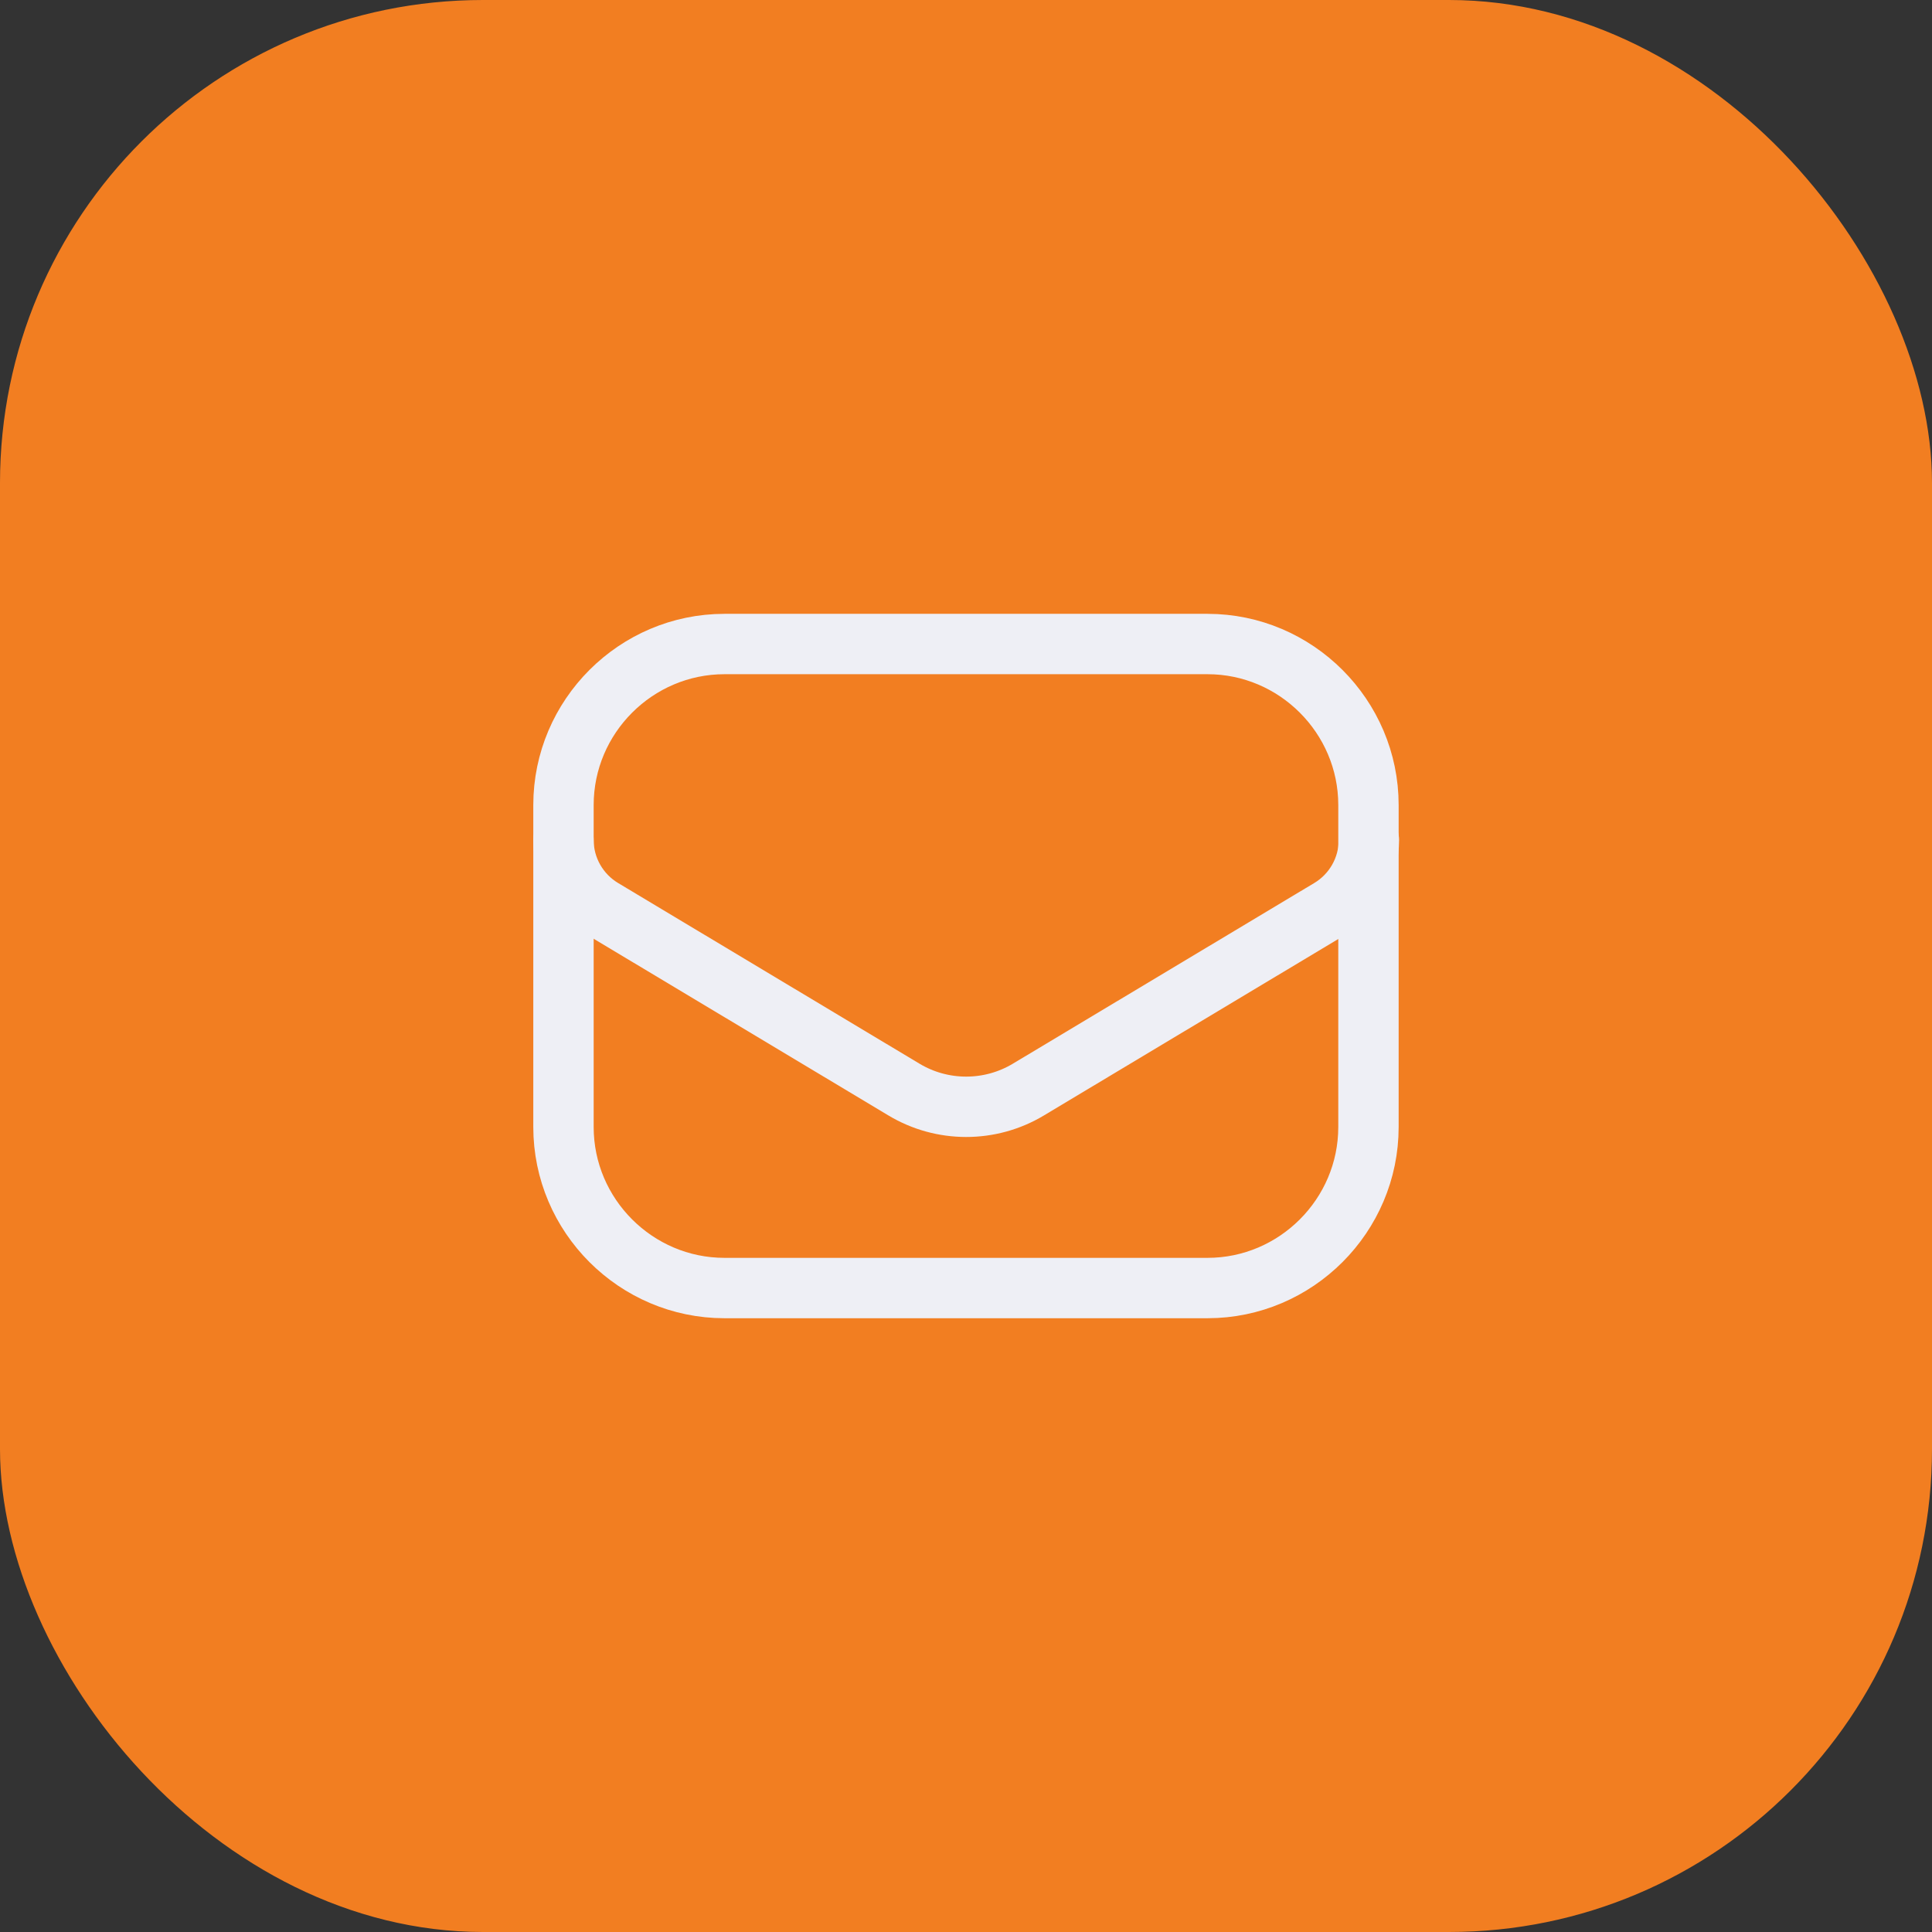 <svg width="32" height="32" viewBox="0 0 32 32" fill="none" xmlns="http://www.w3.org/2000/svg">
<rect x="0" y="0" width="32" height="32" fill="#333333" stroke="none"/>
<rect width="32" height="32" rx="8" fill="#F27E21"/>
<g clip-path="url(#clip0_3300_53005)">
<path d="M9.333 13.914C9.333 14.381 9.58 14.814 9.98 15.054L14.973 18.047C15.606 18.427 16.4 18.427 17.033 18.047L22.026 15.054C22.426 14.814 22.673 14.381 22.673 13.914" stroke="#EEEFF5" stroke-miterlimit="10" stroke-linecap="round" stroke-linejoin="round"/>
<path d="M20 10.667H12C10.533 10.667 9.333 11.867 9.333 13.334V18.667C9.333 20.134 10.533 21.334 12 21.334H20C21.466 21.334 22.666 20.134 22.666 18.667V13.334C22.666 11.867 21.466 10.667 20 10.667Z" stroke="#EEEFF5" stroke-miterlimit="10" stroke-linecap="round" stroke-linejoin="round"/>
</g>
<defs>
<clipPath id="clip0_3300_53005">
<rect width="16" height="16" fill="white" transform="translate(8 8)"/>
</clipPath>
</defs>
</svg>
